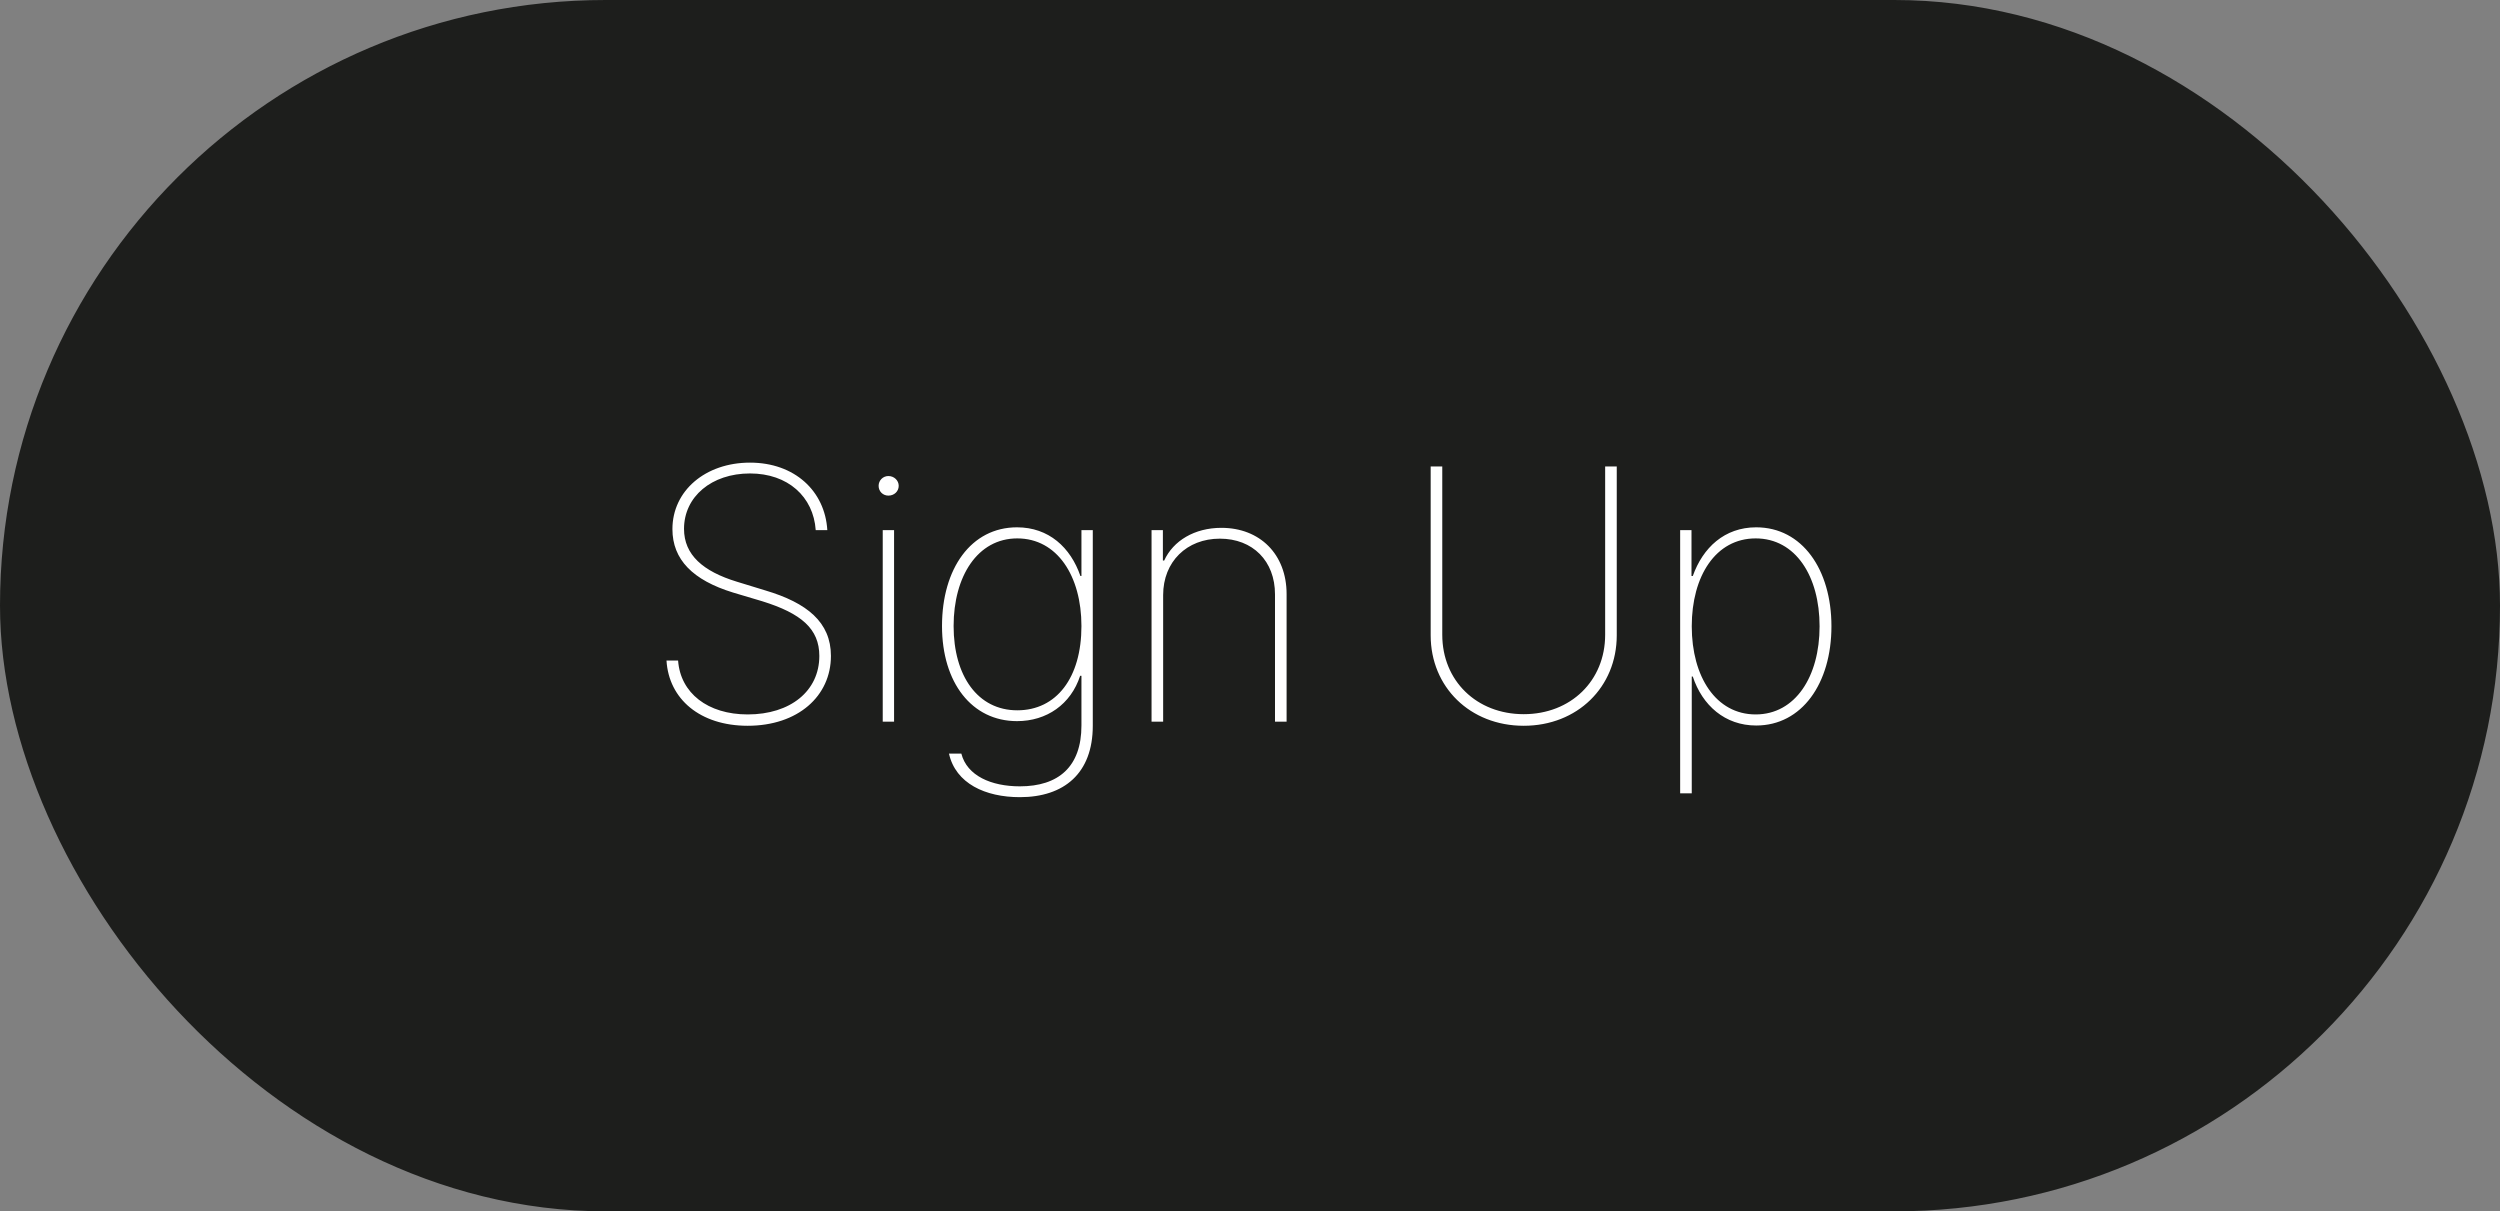 <svg width="97" height="47" viewBox="0 0 97 47" fill="none" xmlns="http://www.w3.org/2000/svg" xmlns:xlink="http://www.w3.org/1999/xlink">
	<rect x="0" y="0" width="97" height="47" fill="#808080" stroke="none"/>
	<desc>
			Created with Pixso.
	</desc>
	<defs/>
	<rect id="button" rx="23" width="96" height="46" transform="translate(0.5 0.5)" fill="#1D1E1C" fill-opacity="1"/>
	<path id="Claim Your Spot" d="M32.1 20.57L31.65 20.57C31.56 19.27 30.57 18.37 29.1 18.37C27.61 18.37 26.54 19.27 26.54 20.52C26.54 21.53 27.28 22.17 28.59 22.57L29.7 22.91C31.31 23.39 32.24 24.14 32.24 25.45C32.24 27.01 30.96 28.16 29.01 28.16C27.16 28.16 25.95 27.12 25.86 25.63L26.31 25.63C26.4 26.89 27.46 27.72 29.01 27.72C30.67 27.72 31.79 26.81 31.79 25.45C31.79 24.4 31.09 23.8 29.58 23.33L28.44 22.99C26.88 22.51 26.09 21.71 26.09 20.53C26.09 19.04 27.37 17.95 29.1 17.95C30.83 17.95 32.01 19.05 32.1 20.57ZM62.28 24.63L62.28 18.1L62.73 18.1L62.73 24.65C62.73 26.66 61.2 28.16 59.12 28.16C57.04 28.16 55.51 26.66 55.51 24.65L55.51 18.1L55.96 18.1L55.96 24.63C55.96 26.41 57.29 27.71 59.12 27.71C60.95 27.71 62.28 26.41 62.28 24.63ZM34.87 18.85C34.87 19.07 34.69 19.23 34.47 19.23C34.26 19.23 34.09 19.07 34.09 18.85C34.09 18.64 34.26 18.47 34.47 18.47C34.69 18.47 34.87 18.64 34.87 18.85ZM42.4 28.16C42.4 30 41.29 30.93 39.57 30.93C38.23 30.93 37.08 30.4 36.82 29.24L37.3 29.24C37.52 30.1 38.46 30.51 39.57 30.51C41.07 30.51 41.96 29.75 41.96 28.15L41.96 26.22L41.91 26.22C41.55 27.33 40.61 27.98 39.46 27.98C37.71 27.98 36.55 26.49 36.55 24.29C36.55 22.06 37.68 20.46 39.46 20.46C40.69 20.46 41.54 21.24 41.92 22.35L41.96 22.35L41.96 20.57L42.4 20.57L42.4 28.16ZM65.64 30.78L65.19 30.78L65.19 20.57L65.63 20.57L65.63 22.35L65.68 22.35C66.07 21.25 66.91 20.46 68.14 20.46C69.92 20.46 71.06 22.09 71.06 24.3C71.06 26.52 69.91 28.15 68.14 28.15C66.93 28.15 66.05 27.37 65.68 26.25L65.64 26.25L65.64 30.78ZM47.33 20.9C46.05 20.9 45.13 21.79 45.13 23.09L45.13 28L44.68 28L44.68 20.57L45.12 20.57L45.12 21.75L45.17 21.75C45.52 20.98 46.35 20.48 47.39 20.48C48.88 20.48 49.92 21.5 49.92 23.05L49.92 28L49.47 28L49.47 23.06C49.47 21.77 48.61 20.9 47.33 20.9ZM34.69 28L34.25 28L34.25 20.57L34.69 20.57L34.69 28ZM37 24.29C37 26.23 37.94 27.56 39.47 27.56C40.99 27.56 41.96 26.3 41.96 24.29C41.96 22.35 41.02 20.89 39.47 20.89C37.93 20.89 37 22.36 37 24.29ZM68.12 20.89C66.57 20.89 65.64 22.35 65.64 24.3C65.64 26.26 66.58 27.72 68.12 27.72C69.66 27.72 70.6 26.25 70.6 24.3C70.6 22.36 69.67 20.89 68.12 20.89Z" fill="#FFFFFF" fill-opacity="1" fill-rule="evenodd"/>
	<rect id="button" rx="23" width="96" height="46" transform="translate(0.5 0.5)" stroke="#1D1E1C" stroke-opacity="1" stroke-width="1"/>
</svg>
